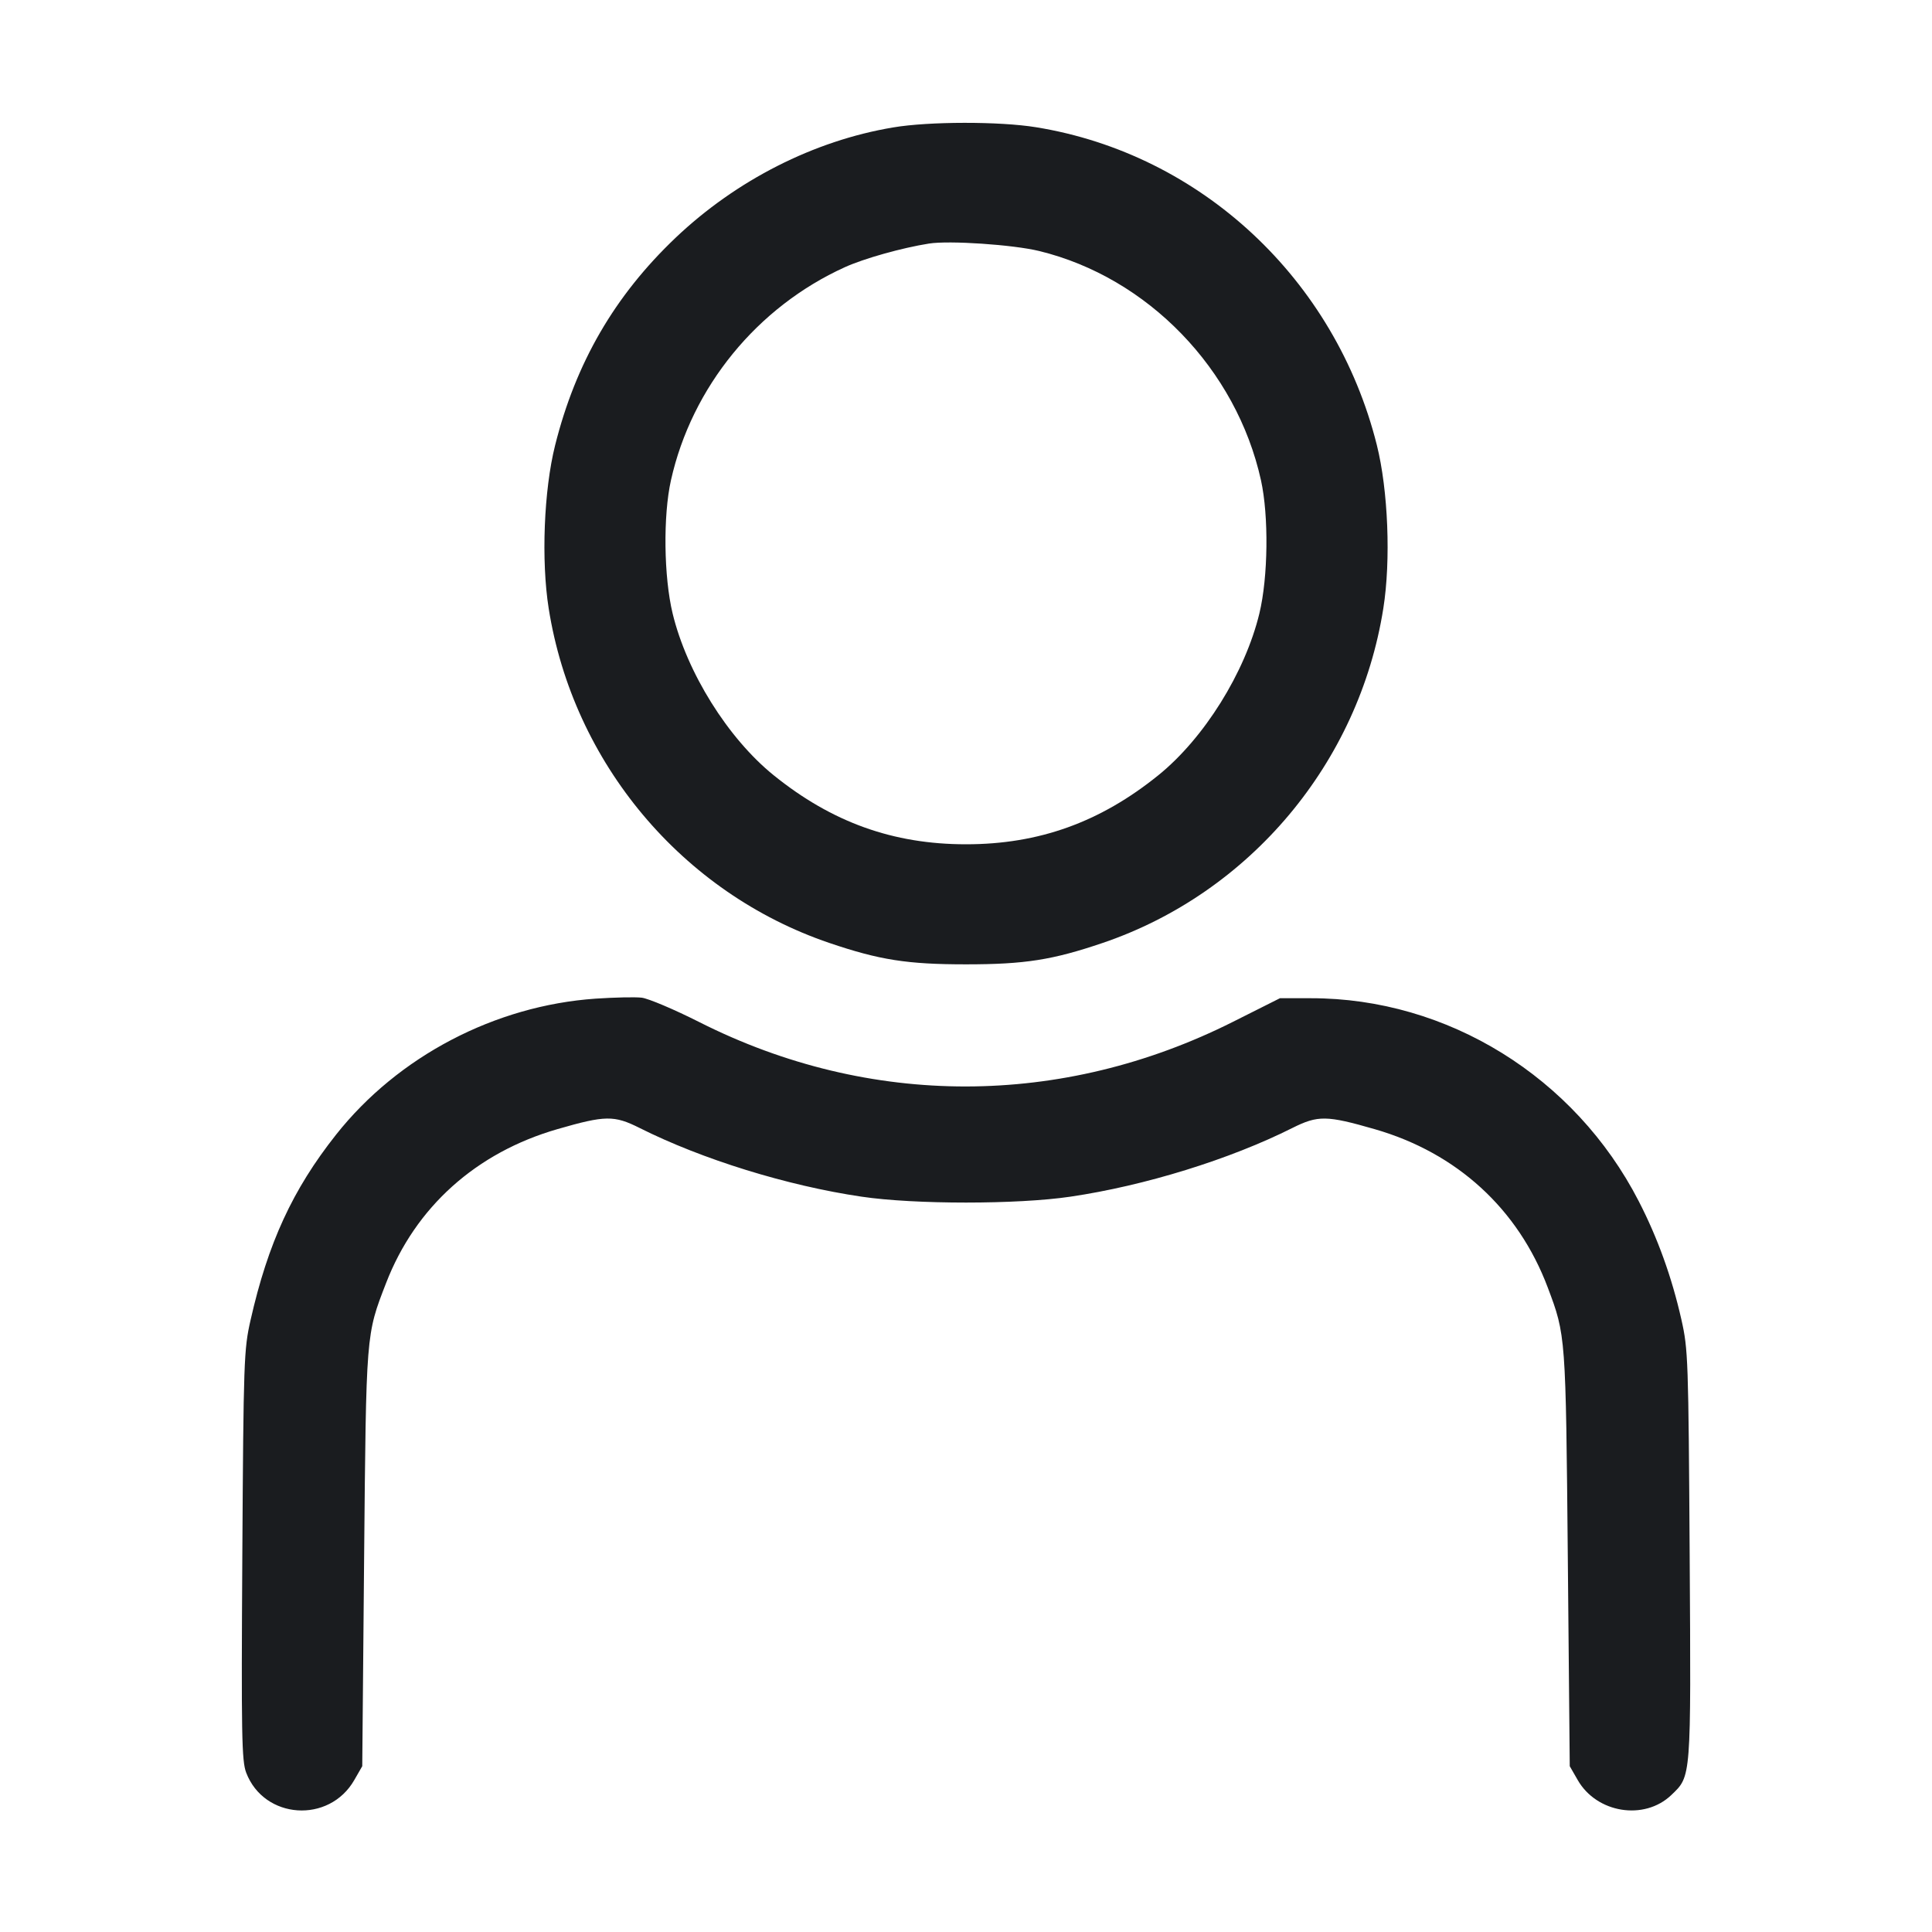 <svg width="28" height="28" viewBox="0 0 28 28" fill="none" xmlns="http://www.w3.org/2000/svg"><path d="M12.943 1.847 C 11.796 2.039,10.672 2.610,9.791 3.446 C 8.909 4.285,8.345 5.255,8.045 6.454 C 7.882 7.103,7.842 8.124,7.952 8.818 C 8.306 11.057,9.886 12.940,12.017 13.665 C 12.747 13.913,13.148 13.976,14.000 13.976 C 14.852 13.976,15.253 13.913,15.983 13.665 C 18.114 12.940,19.694 11.057,20.048 8.818 C 20.159 8.121,20.118 7.103,19.954 6.449 C 19.352 4.046,17.405 2.231,15.015 1.844 C 14.487 1.758,13.462 1.759,12.943 1.847 M15.061 3.638 C 16.634 4.021,17.919 5.350,18.275 6.960 C 18.389 7.478,18.379 8.364,18.252 8.890 C 18.045 9.747,17.451 10.699,16.788 11.235 C 15.944 11.917,15.056 12.236,14.000 12.236 C 12.944 12.236,12.056 11.917,11.212 11.235 C 10.549 10.699,9.955 9.747,9.748 8.890 C 9.620 8.360,9.609 7.474,9.724 6.960 C 10.026 5.609,10.973 4.449,12.245 3.872 C 12.523 3.746,13.071 3.592,13.463 3.530 C 13.755 3.483,14.685 3.546,15.061 3.638 M8.633 14.473 C 7.173 14.574,5.769 15.309,4.870 16.445 C 4.241 17.240,3.884 18.015,3.631 19.133 C 3.535 19.556,3.529 19.712,3.512 22.537 C 3.496 25.151,3.503 25.521,3.568 25.691 C 3.827 26.369,4.771 26.433,5.135 25.797 L 5.250 25.597 5.277 22.587 C 5.307 19.301,5.303 19.351,5.595 18.596 C 6.021 17.493,6.901 16.703,8.083 16.363 C 8.772 16.164,8.900 16.162,9.269 16.347 C 10.175 16.802,11.407 17.184,12.486 17.343 C 13.252 17.457,14.748 17.457,15.514 17.343 C 16.593 17.184,17.825 16.802,18.731 16.347 C 19.101 16.162,19.227 16.164,19.924 16.365 C 21.115 16.708,22.002 17.520,22.431 18.659 C 22.693 19.355,22.692 19.346,22.722 22.587 L 22.750 25.597 22.865 25.797 C 23.140 26.278,23.831 26.389,24.222 26.015 C 24.512 25.737,24.508 25.798,24.488 22.537 C 24.470 19.697,24.466 19.558,24.368 19.124 C 24.230 18.513,24.024 17.940,23.749 17.407 C 22.823 15.608,20.979 14.466,18.999 14.467 L 18.550 14.467 17.873 14.807 C 15.390 16.056,12.603 16.059,10.139 14.815 C 9.773 14.630,9.395 14.470,9.299 14.459 C 9.202 14.448,8.903 14.455,8.633 14.473 " fill="#1A1C1F" stroke="none" fill-rule="evenodd"></path></svg>